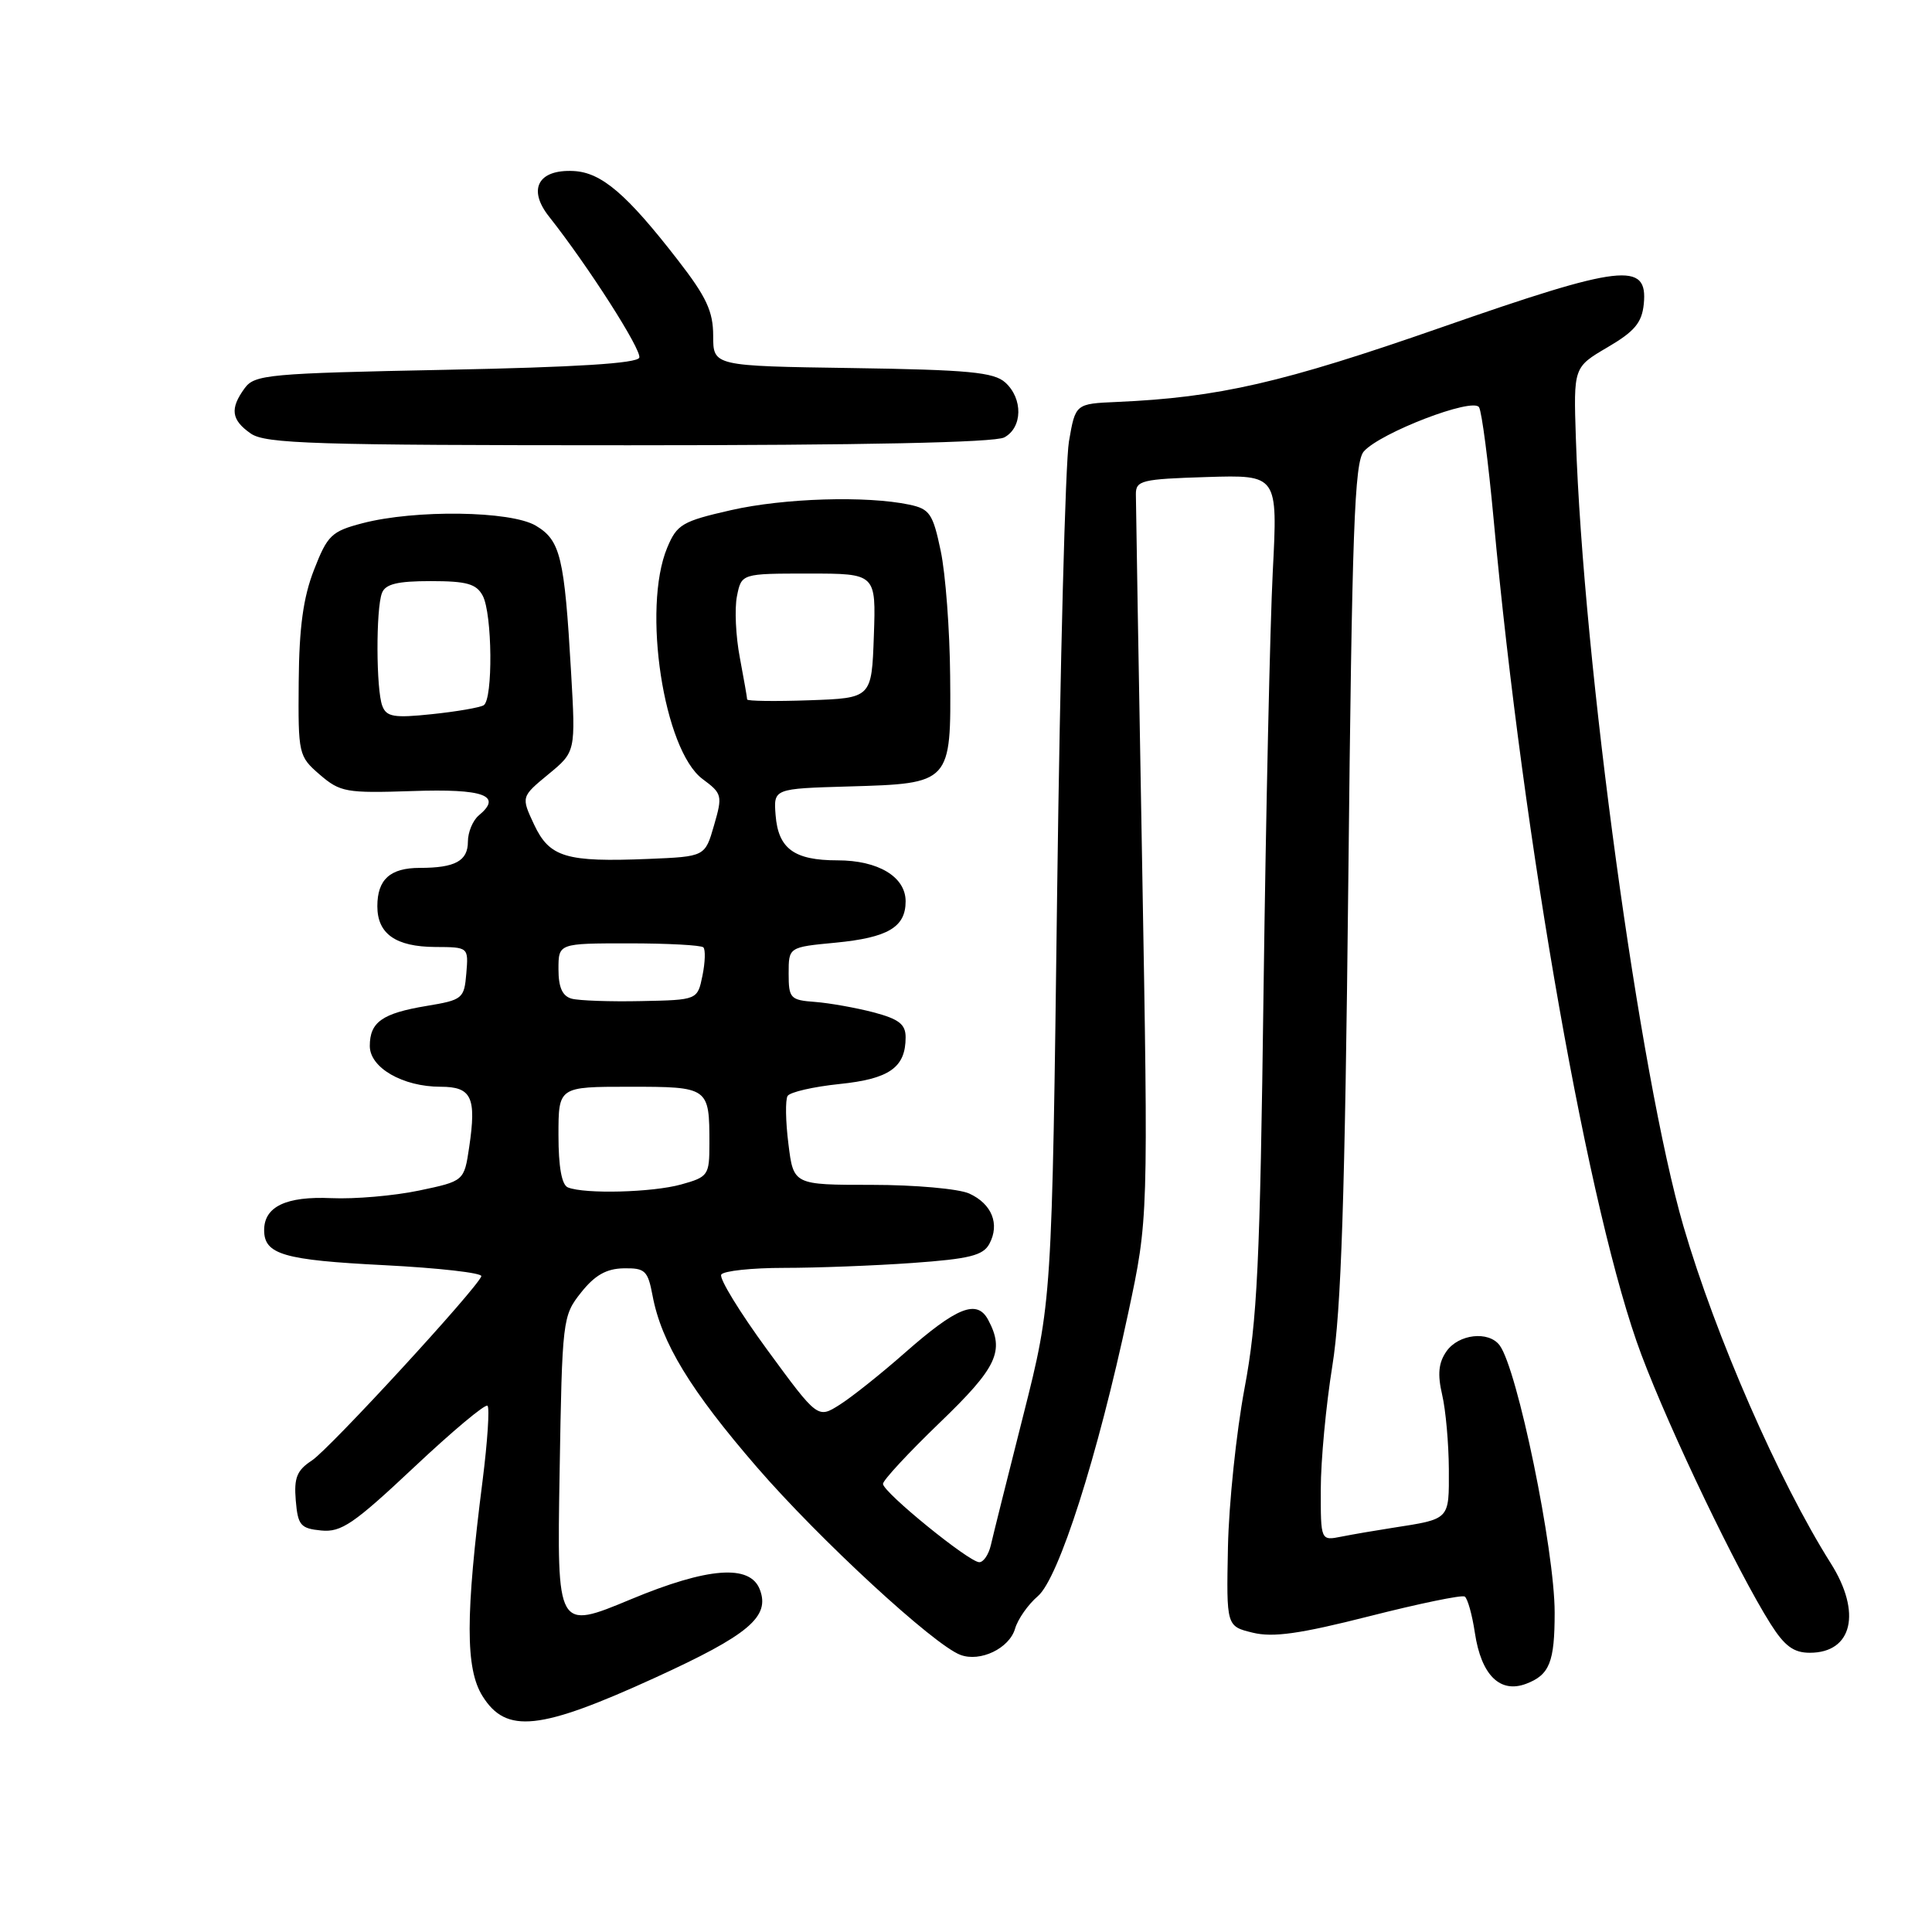 <?xml version="1.0" encoding="UTF-8" standalone="no"?>
<!DOCTYPE svg PUBLIC "-//W3C//DTD SVG 1.1//EN" "http://www.w3.org/Graphics/SVG/1.1/DTD/svg11.dtd" >
<svg xmlns="http://www.w3.org/2000/svg" xmlns:xlink="http://www.w3.org/1999/xlink" version="1.1" viewBox="0 0 256 256">
 <g >
 <path fill="currentColor"
d=" M 86.77 222.32 C 99.22 216.63 102.07 214.23 100.68 210.62 C 99.39 207.24 93.81 207.66 83.58 211.92 C 73.80 215.99 73.80 215.99 74.15 195.20 C 74.49 174.79 74.54 174.36 77.00 171.26 C 78.82 168.97 80.35 168.10 82.64 168.06 C 85.48 168.01 85.84 168.35 86.47 171.69 C 87.64 177.91 91.48 184.22 100.33 194.45 C 108.59 203.99 123.73 217.96 127.26 219.28 C 129.89 220.27 133.74 218.42 134.50 215.81 C 134.87 214.54 136.23 212.60 137.52 211.50 C 140.28 209.14 145.43 193.03 149.50 173.96 C 152.16 161.50 152.16 161.50 151.34 114.50 C 150.88 88.65 150.51 66.60 150.51 65.50 C 150.50 63.66 151.26 63.48 159.90 63.21 C 169.31 62.92 169.31 62.92 168.65 75.71 C 168.29 82.74 167.74 107.62 167.43 131.00 C 166.96 167.53 166.60 174.98 164.90 184.00 C 163.82 189.78 162.83 199.22 162.71 204.99 C 162.50 215.49 162.50 215.49 166.00 216.34 C 168.69 217.00 172.26 216.49 181.44 214.16 C 188.01 212.49 193.70 211.31 194.08 211.55 C 194.46 211.78 195.07 213.95 195.43 216.37 C 196.27 221.96 198.76 224.42 202.22 223.11 C 205.33 221.93 206.00 220.24 206.00 213.67 C 206.00 205.37 201.05 181.35 198.70 178.25 C 197.24 176.32 193.27 176.77 191.67 179.05 C 190.61 180.57 190.46 182.08 191.09 184.80 C 191.57 186.84 191.96 191.28 191.98 194.68 C 192.00 201.45 192.19 201.25 184.50 202.45 C 182.30 202.79 179.26 203.31 177.75 203.61 C 175.00 204.16 175.00 204.16 175.01 197.33 C 175.01 193.57 175.70 186.22 176.54 181.00 C 177.72 173.70 178.21 158.73 178.66 116.50 C 179.15 70.10 179.47 61.24 180.71 59.82 C 182.89 57.34 195.15 52.63 195.98 53.96 C 196.35 54.56 197.21 61.22 197.91 68.77 C 201.87 111.84 210.60 161.20 217.49 179.50 C 221.32 189.68 230.21 208.21 234.60 215.16 C 236.47 218.12 237.67 219.00 239.81 219.00 C 245.46 219.00 246.71 213.67 242.59 207.15 C 235.70 196.23 227.32 177.05 223.07 162.50 C 217.27 142.58 209.80 87.94 208.81 58.08 C 208.50 48.66 208.50 48.66 213.00 46.02 C 216.59 43.92 217.56 42.76 217.81 40.28 C 218.37 34.62 214.95 35.02 190.93 43.40 C 169.95 50.72 161.47 52.67 148.00 53.26 C 142.50 53.50 142.50 53.50 141.64 58.50 C 141.17 61.25 140.47 88.02 140.08 118.00 C 139.39 172.50 139.39 172.50 135.60 187.50 C 133.51 195.75 131.57 203.51 131.29 204.75 C 131.00 205.99 130.32 207.00 129.76 207.00 C 128.41 207.00 117.01 197.73 117.00 196.62 C 117.00 196.14 120.38 192.50 124.50 188.53 C 132.13 181.19 133.15 179.03 130.94 174.89 C 129.46 172.12 126.80 173.18 119.87 179.28 C 116.75 182.03 112.88 185.11 111.27 186.13 C 108.35 187.98 108.35 187.98 101.68 178.88 C 98.02 173.88 95.26 169.38 95.57 168.89 C 95.87 168.40 99.62 168.00 103.91 168.00 C 108.19 168.00 115.83 167.71 120.89 167.35 C 128.47 166.81 130.27 166.36 131.10 164.81 C 132.50 162.19 131.43 159.52 128.43 158.15 C 127.04 157.52 121.23 157.00 115.52 157.00 C 105.14 157.00 105.14 157.00 104.47 151.58 C 104.09 148.59 104.05 145.73 104.36 145.22 C 104.68 144.71 107.76 144.00 111.22 143.64 C 117.86 142.96 120.00 141.45 120.00 137.44 C 120.00 135.72 119.11 135.03 115.75 134.14 C 113.41 133.53 109.92 132.91 108.00 132.76 C 104.72 132.52 104.50 132.28 104.50 129.00 C 104.50 125.50 104.50 125.50 110.71 124.91 C 117.65 124.24 120.00 122.86 120.00 119.43 C 120.00 116.18 116.37 114.00 110.97 114.00 C 105.22 114.00 103.12 112.46 102.77 108.00 C 102.50 104.50 102.50 104.50 112.46 104.21 C 126.02 103.82 126.03 103.81 125.90 89.60 C 125.85 83.49 125.29 76.03 124.65 73.00 C 123.62 68.07 123.19 67.44 120.50 66.87 C 114.81 65.67 103.88 66.00 96.85 67.60 C 90.40 69.07 89.70 69.48 88.41 72.57 C 85.06 80.59 87.94 99.41 93.10 103.23 C 95.69 105.15 95.76 105.41 94.61 109.37 C 93.42 113.50 93.42 113.50 85.96 113.81 C 74.99 114.26 72.82 113.61 70.77 109.26 C 69.05 105.58 69.05 105.58 72.66 102.60 C 76.28 99.62 76.28 99.62 75.67 89.06 C 74.79 73.77 74.26 71.59 70.99 69.65 C 67.66 67.68 55.00 67.51 48.03 69.33 C 43.93 70.40 43.39 70.92 41.61 75.50 C 40.18 79.16 39.64 83.13 39.58 90.33 C 39.50 99.97 39.56 100.21 42.38 102.65 C 45.08 104.97 45.87 105.11 54.62 104.82 C 64.14 104.49 66.63 105.41 63.44 108.05 C 62.65 108.71 62.00 110.27 62.00 111.52 C 62.00 114.08 60.31 115.00 55.62 115.00 C 51.70 115.00 50.00 116.53 50.00 120.08 C 50.00 123.74 52.43 125.45 57.67 125.48 C 62.08 125.50 62.08 125.50 61.79 128.98 C 61.51 132.32 61.30 132.50 56.53 133.29 C 50.64 134.27 49.00 135.43 49.00 138.60 C 49.00 141.48 53.37 144.00 58.38 144.00 C 62.49 144.00 63.15 145.39 62.17 152.00 C 61.50 156.50 61.50 156.50 55.50 157.76 C 52.20 158.45 46.98 158.90 43.90 158.76 C 37.92 158.49 35.00 159.88 35.00 163.00 C 35.00 166.22 37.58 166.97 50.87 167.64 C 58.13 168.01 63.94 168.67 63.78 169.11 C 63.20 170.75 43.67 191.99 41.33 193.52 C 39.34 194.82 38.94 195.81 39.19 198.81 C 39.47 202.12 39.82 202.53 42.57 202.80 C 45.22 203.06 46.88 201.92 54.86 194.42 C 59.93 189.65 64.31 185.98 64.60 186.27 C 64.89 186.56 64.60 191.01 63.95 196.15 C 61.66 214.11 61.66 221.12 63.94 224.75 C 67.08 229.77 71.51 229.29 86.77 222.32 Z  M 133.07 57.96 C 135.50 56.66 135.57 52.82 133.20 50.68 C 131.69 49.32 128.34 49.00 112.95 48.77 C 94.50 48.50 94.50 48.50 94.50 44.50 C 94.50 41.27 93.61 39.35 89.85 34.50 C 83.04 25.70 79.69 22.84 75.99 22.66 C 71.30 22.43 69.88 25.08 72.76 28.71 C 77.96 35.29 85.04 46.37 84.71 47.39 C 84.45 48.15 76.31 48.66 59.09 49.00 C 35.57 49.47 33.74 49.63 32.42 51.44 C 30.44 54.15 30.64 55.64 33.22 57.44 C 35.16 58.80 41.60 59.00 83.29 59.00 C 114.36 59.00 131.81 58.64 133.07 57.96 Z  M 75.25 157.34 C 74.43 157.01 74.00 154.61 74.00 150.42 C 74.00 144.00 74.00 144.00 83.39 144.00 C 93.94 144.00 94.00 144.05 94.00 151.53 C 94.00 155.73 93.85 155.95 90.25 156.95 C 86.42 158.01 77.50 158.24 75.25 157.34 Z  M 75.75 132.33 C 74.52 131.99 74.00 130.84 74.00 128.43 C 74.00 125.00 74.00 125.00 83.33 125.00 C 88.47 125.00 92.91 125.24 93.20 125.53 C 93.49 125.83 93.44 127.51 93.08 129.28 C 92.42 132.50 92.42 132.50 84.96 132.65 C 80.86 132.74 76.71 132.59 75.75 132.33 Z  M 50.66 93.54 C 49.83 91.40 49.80 80.69 50.61 78.58 C 51.06 77.39 52.65 77.00 57.07 77.00 C 61.84 77.00 63.12 77.36 63.96 78.93 C 65.24 81.32 65.34 92.67 64.09 93.45 C 63.58 93.76 60.50 94.29 57.24 94.63 C 52.21 95.16 51.21 94.99 50.66 93.54 Z  M 99.00 92.68 C 99.00 92.45 98.56 89.96 98.03 87.13 C 97.49 84.31 97.32 80.65 97.65 79.00 C 98.25 76.00 98.25 76.00 107.17 76.00 C 116.08 76.00 116.08 76.00 115.79 84.25 C 115.50 92.50 115.50 92.50 107.25 92.79 C 102.71 92.95 99.00 92.90 99.00 92.68 Z "/>
</g>
</svg>